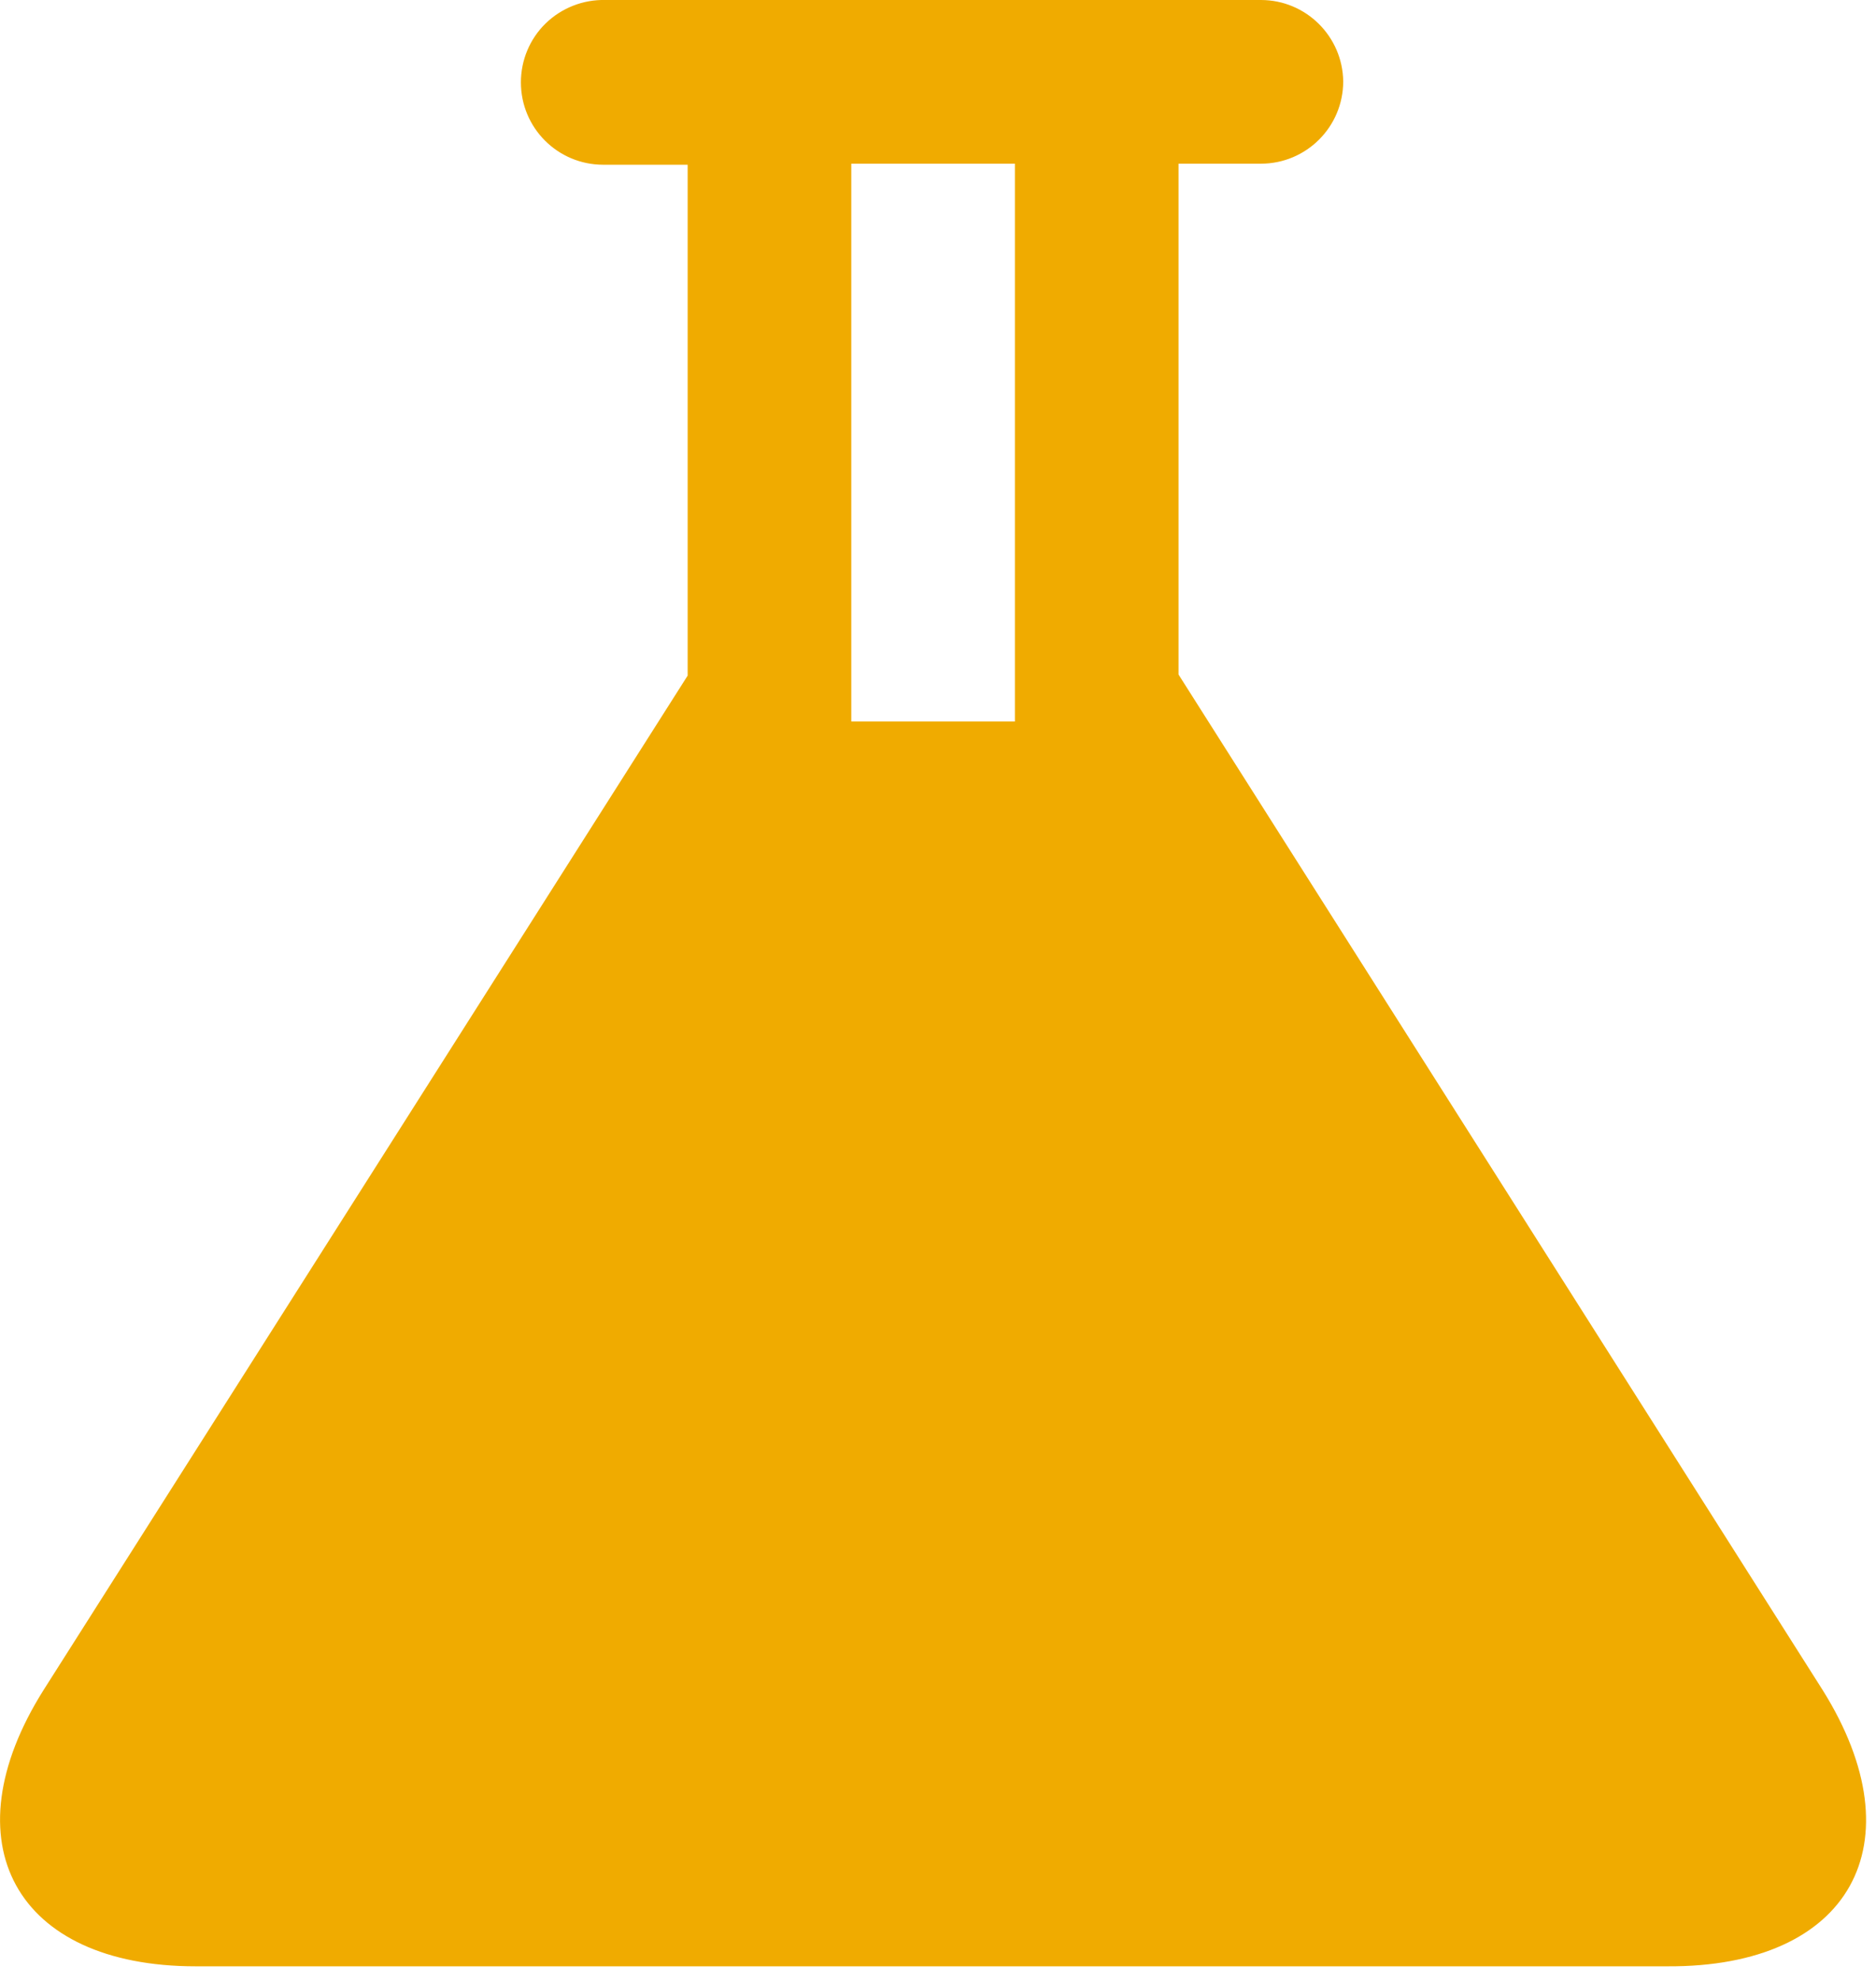 <?xml version="1.0" encoding="UTF-8"?>
<svg width="18px" height="19px" viewBox="0 0 18 19" version="1.1" xmlns="http://www.w3.org/2000/svg" xmlns:xlink="http://www.w3.org/1999/xlink">
    <!-- Generator: Sketch 49.3 (51167) - http://www.bohemiancoding.com/sketch -->
    <title>Shape</title>
    <desc>Created with Sketch.</desc>
    <defs></defs>
    <g id="Post-Summit-Feature-Indicator" stroke="none" stroke-width="1" fill="none" fill-rule="evenodd">
        <g id="Feature-Indicator-presummit-3" transform="translate(-122, -464)" fill="#F0AB00" fill-rule="nonzero">
            <g id="Group-2" transform="translate(30, 220)">
                <g id="Group-4" transform="translate(92, 28)">
                    <path d="M17.488,232.21 L11.308,222.47 L11.308,217.57 L12.098,217.57 C12.534,217.57 12.888,217.217 12.888,216.78 C12.882,216.348 12.53,216 12.098,216 L5.808,216 C5.595,215.995 5.389,216.076 5.236,216.224 C5.083,216.373 4.998,216.577 4.998,216.79 C4.998,217.227 5.351,217.58 5.788,217.58 L6.598,217.58 L6.598,222.48 L0.418,232.21 C-0.502,233.67 0.148,234.86 1.878,234.86 L15.998,234.86 C17.758,234.87 18.408,233.68 17.488,232.21 Z M8.168,217.57 L9.738,217.57 L9.738,222.92 L8.168,222.92 L8.168,217.57 Z" id="Shape"></path>
                </g>
            </g>
        </g>
    </g>
</svg>